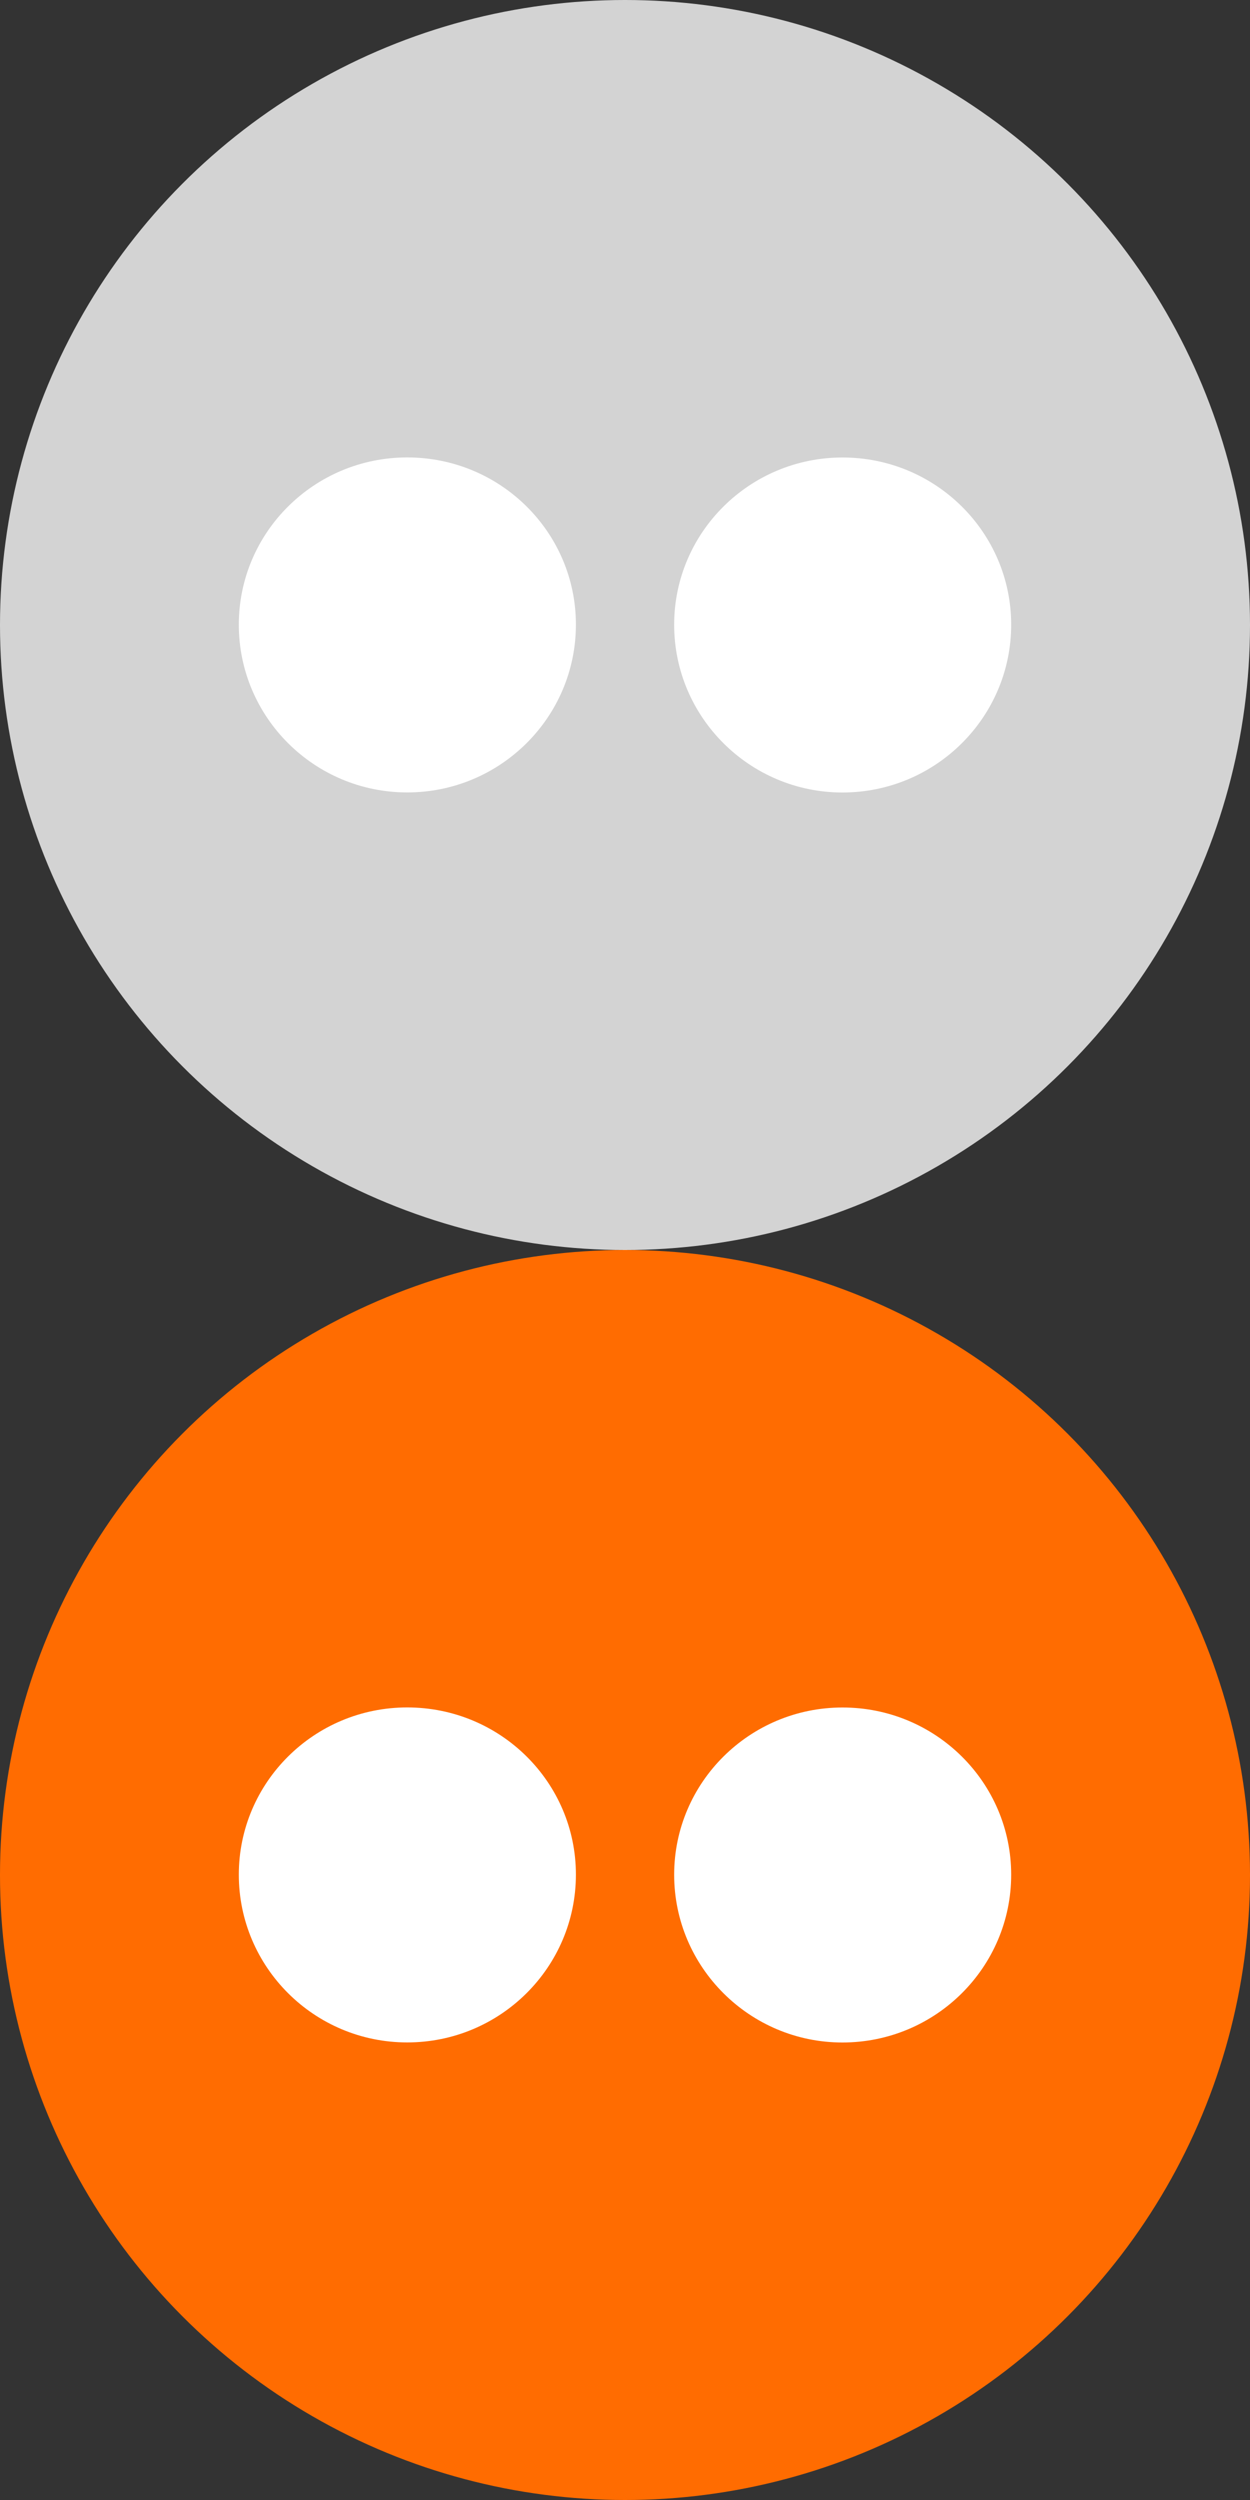 <?xml version="1.0" encoding="utf-8"?>
<!-- Generator: Adobe Illustrator 16.1.0, SVG Export Plug-In . SVG Version: 6.00 Build 0)  -->
<!DOCTYPE svg PUBLIC "-//W3C//DTD SVG 1.1//EN" "http://www.w3.org/Graphics/SVG/1.1/DTD/svg11.dtd">
<svg version="1.1" id="Layer_1" xmlns="http://www.w3.org/2000/svg" xmlns:xlink="http://www.w3.org/1999/xlink" x="0px" y="0px"
	 width="18px" height="36px" viewBox="0 0 18 36" enable-background="new 0 0 18 36" xml:space="preserve">
<rect x="0" y="0" width="18" height="36" fill="#333333" stroke="none"/>
<circle fill="#D3D3D3" cx="9" cy="9" r="9"/>
<path id="Flickr" fill="#FFFFFF" d="M14.561,8.996c0,1.332-1.087,2.416-2.43,2.416c-1.335,0-2.423-1.084-2.423-2.416
	c0-1.33,1.088-2.408,2.423-2.408C13.474,6.587,14.561,7.667,14.561,8.996z M5.864,6.587c-1.34,0-2.425,1.08-2.425,2.408
	c0,1.332,1.085,2.416,2.425,2.416c1.342,0,2.429-1.084,2.429-2.416C8.294,7.667,7.208,6.587,5.864,6.587z"/>
<g id="colors">
	<circle fill="#FF6C01" cx="9" cy="27" r="9"/>
	<circle display="none" fill="#8DC63E" cx="9" cy="27" r="9"/>
	<circle display="none" fill="#318DBD" cx="9" cy="27" r="9"/>
</g>
<path id="Flickr_1_" fill="#FFFFFF" d="M14.561,26.996c0,1.332-1.087,2.416-2.43,2.416c-1.335,0-2.423-1.084-2.423-2.416
	c0-1.33,1.088-2.408,2.423-2.408C13.474,24.587,14.561,25.667,14.561,26.996z M5.864,24.587c-1.34,0-2.425,1.08-2.425,2.408
	c0,1.332,1.085,2.416,2.425,2.416c1.342,0,2.429-1.084,2.429-2.416C8.294,25.667,7.208,24.587,5.864,24.587z"/>
</svg>
